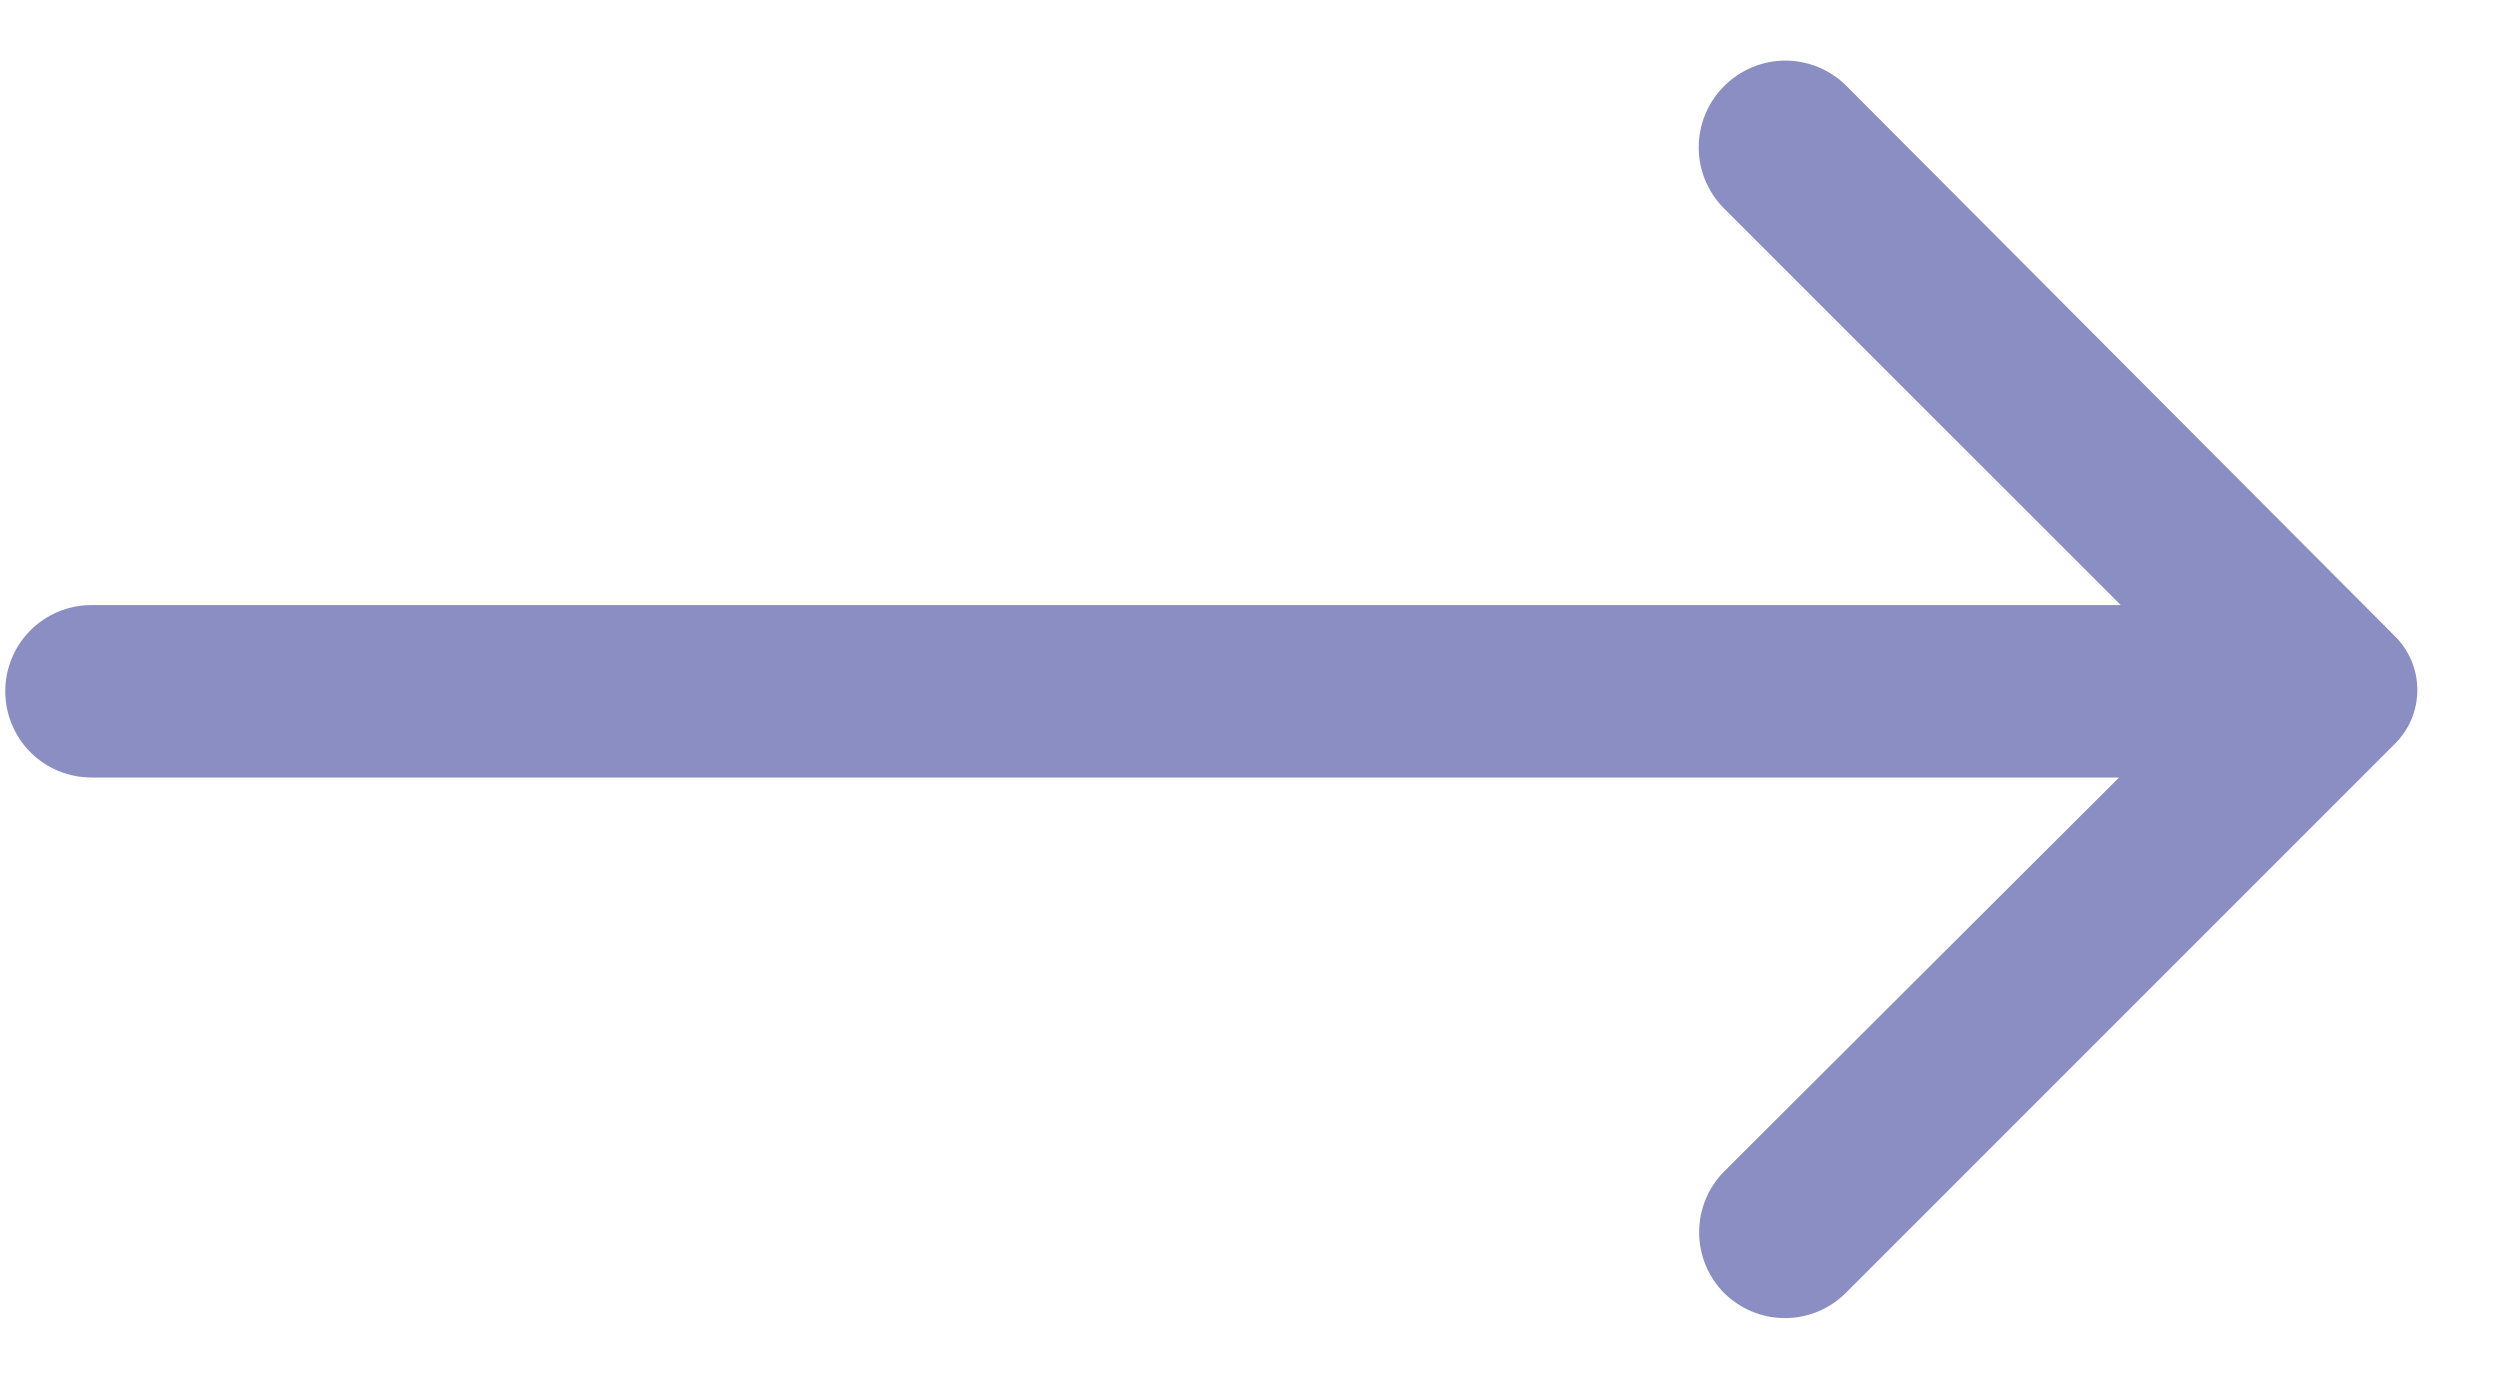 <svg width="29" height="16" viewBox="0 0 29 16" fill="none" xmlns="http://www.w3.org/2000/svg">
<path d="M20 0.999C19.907 1.092 19.832 1.202 19.782 1.324C19.731 1.446 19.705 1.577 19.705 1.709C19.705 1.841 19.731 1.972 19.782 2.094C19.832 2.215 19.907 2.326 20 2.419L24.601 7.019H1.061C0.795 7.019 0.541 7.124 0.353 7.312C0.166 7.499 0.061 7.754 0.061 8.019C0.061 8.284 0.166 8.538 0.353 8.726C0.541 8.914 0.795 9.019 1.061 9.019H24.581L20 13.589C19.814 13.776 19.71 14.03 19.71 14.294C19.71 14.558 19.814 14.812 20 14.999C20.188 15.185 20.441 15.29 20.706 15.29C20.97 15.29 21.223 15.185 21.41 14.999L27.77 8.639C27.856 8.557 27.924 8.458 27.971 8.349C28.017 8.24 28.041 8.123 28.041 8.004C28.041 7.885 28.017 7.768 27.971 7.659C27.924 7.55 27.856 7.451 27.77 7.369L21.421 0.999C21.328 0.905 21.217 0.831 21.095 0.78C20.973 0.729 20.843 0.703 20.71 0.703C20.578 0.703 20.448 0.729 20.326 0.78C20.204 0.831 20.093 0.905 20 0.999Z" fill="#8B8EC2"/>
</svg>

